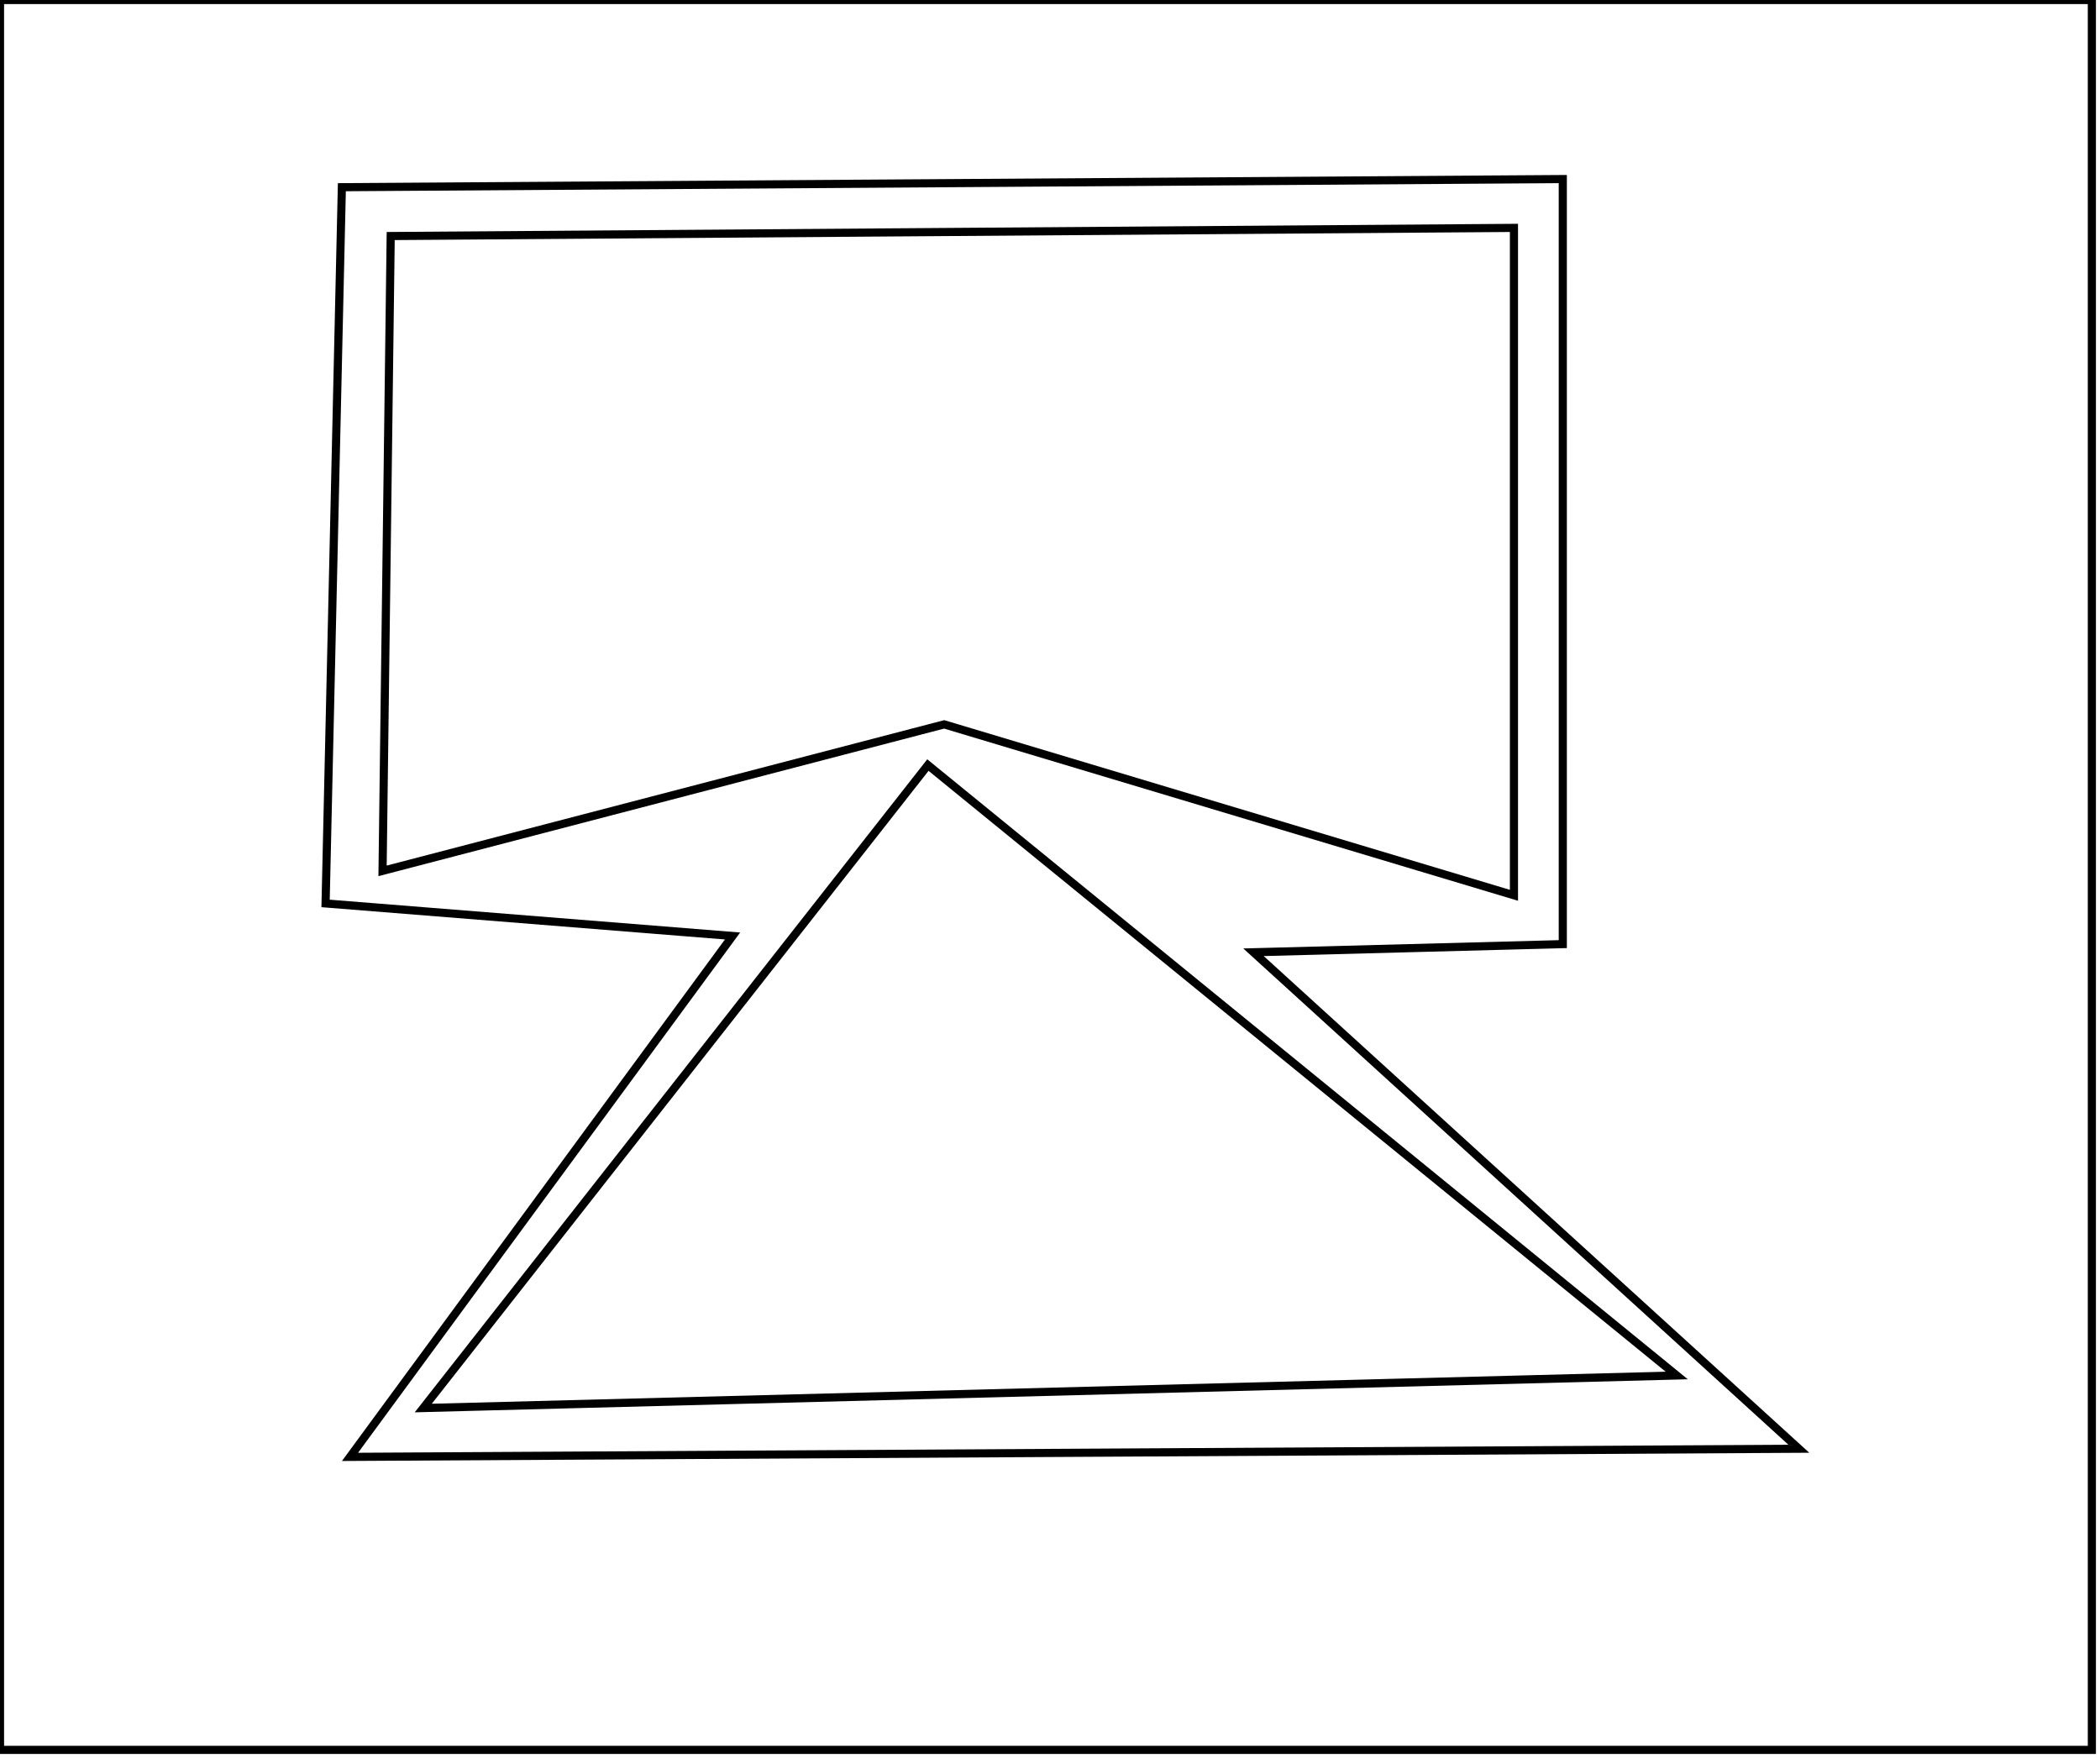 <?xml version="1.0" encoding="utf-8" ?>
<svg baseProfile="full" height="216" version="1.1" width="258" xmlns="http://www.w3.org/2000/svg" xmlns:ev="http://www.w3.org/2001/xml-events" xmlns:xlink="http://www.w3.org/1999/xlink"><defs /><rect fill="white" height="216" width="258" x="0" y="0" /><path d="M 52,173 L 206,169 L 114,94 Z" fill="none" stroke="black" stroke-width="1" /><path d="M 48,29 L 47,107 L 116,89 L 186,110 L 186,28 Z" fill="none" stroke="black" stroke-width="1" /><path d="M 42,23 L 192,22 L 192,116 L 154,117 L 221,178 L 43,179 L 90,115 L 40,111 Z" fill="none" stroke="black" stroke-width="1" /><path d="M 0,0 L 0,215 L 257,215 L 257,0 Z" fill="none" stroke="black" stroke-width="1" /></svg>